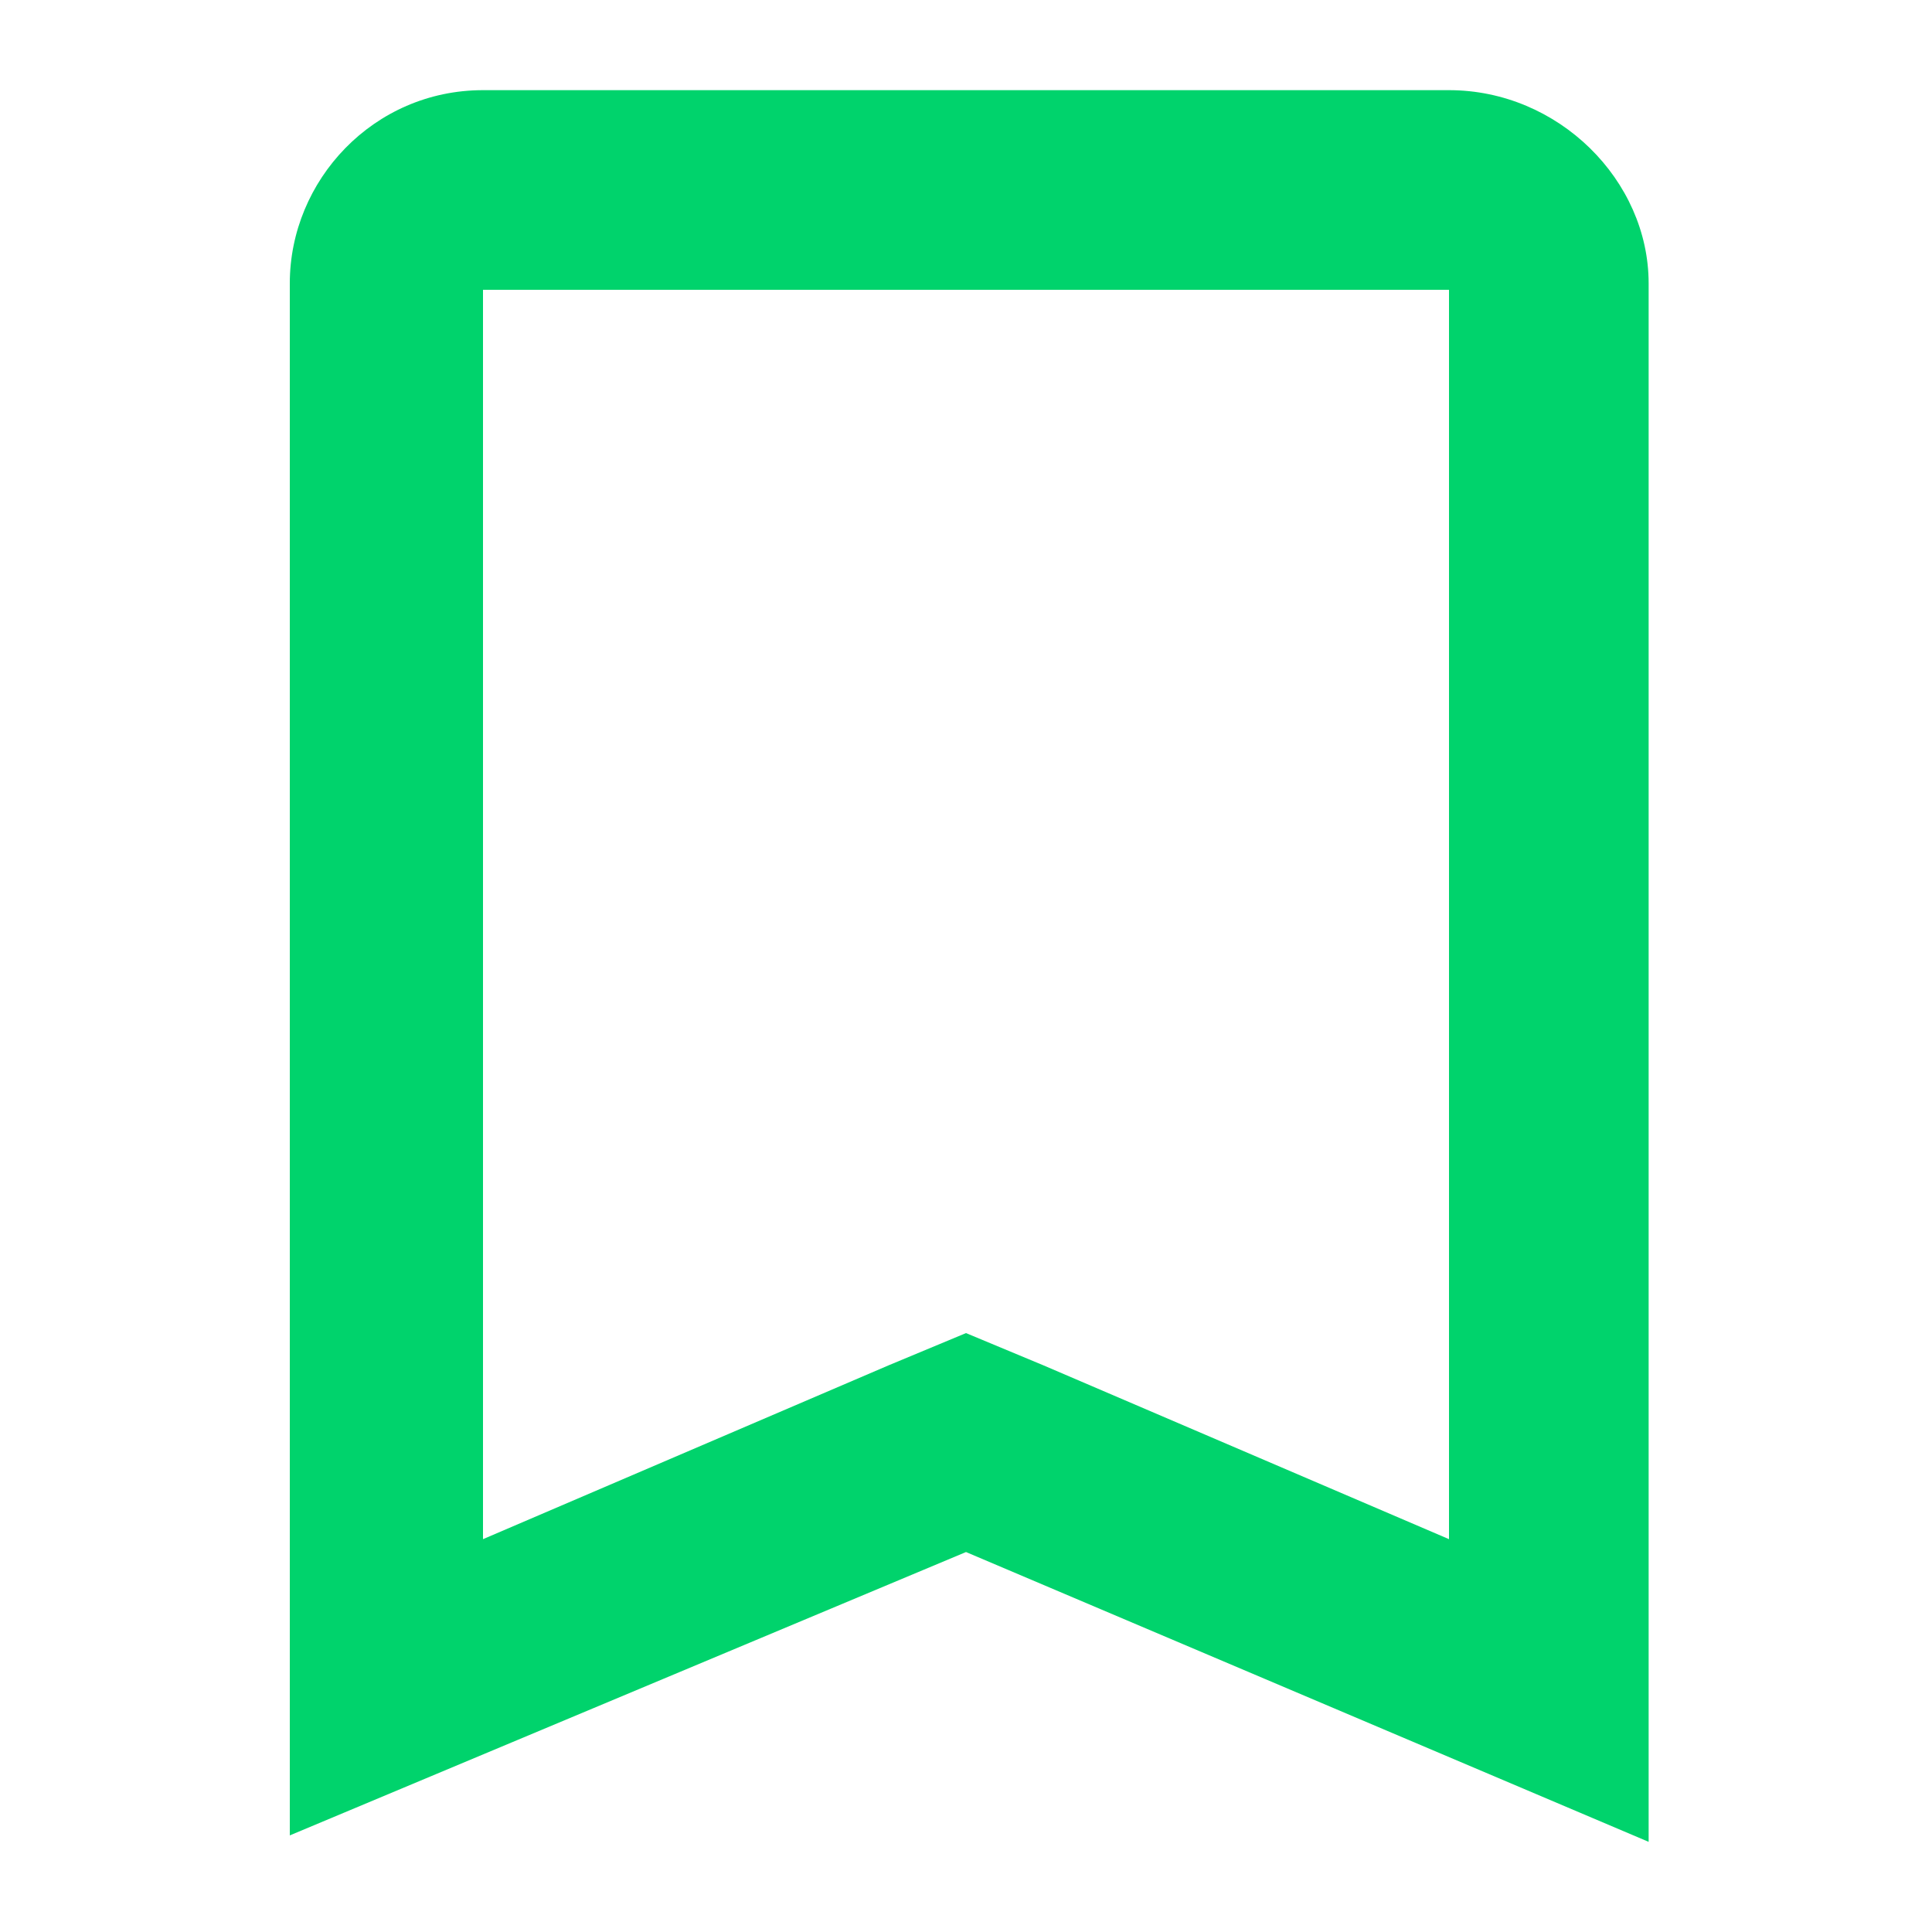 <?xml version="1.0" encoding="utf-8"?>
<!-- Generator: Adobe Illustrator 21.1.0, SVG Export Plug-In . SVG Version: 6.00 Build 0)  -->
<svg version="1.1" id="Laag_1" xmlns="http://www.w3.org/2000/svg" xmlns:xlink="http://www.w3.org/1999/xlink" x="0px" y="0px"
	 width="30px" height="30px" viewBox="0 0 30 30" style="enable-background:new 0 0 30 30;" xml:space="preserve">
<style type="text/css">
	.st0{fill:#00D36C;}
</style>
<path class="st0" d="M22.5,4.5v19.4l-6.3-2.7L15,20.7l-1.2,0.5l-6.3,2.7V4.5H22.5 M22.5,1.4H7.5c-1.7,0-3,1.4-3,3v24.1L15,24.1
	l10.6,4.5V4.4C25.6,2.8,24.2,1.4,22.5,1.4L22.5,1.4z"/>
</svg>
